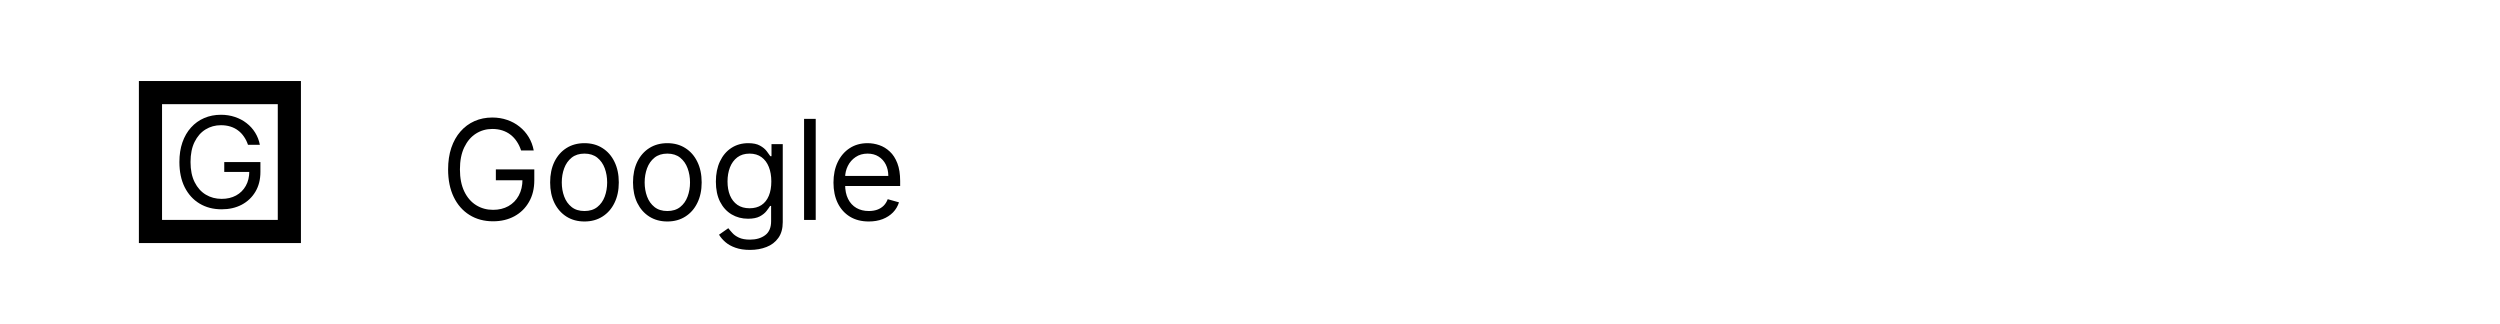 <svg width="108" height="14" viewBox="0 0 108 14" fill="none" xmlns="http://www.w3.org/2000/svg">
<path d="M10.713 6.255C10.669 6.124 10.611 6.007 10.539 5.904C10.468 5.799 10.384 5.709 10.285 5.636C10.188 5.562 10.077 5.506 9.953 5.467C9.828 5.428 9.692 5.409 9.544 5.409C9.301 5.409 9.08 5.469 8.881 5.591C8.682 5.713 8.524 5.892 8.407 6.129C8.289 6.365 8.231 6.656 8.231 7C8.231 7.344 8.29 7.635 8.409 7.871C8.528 8.108 8.688 8.287 8.891 8.409C9.094 8.531 9.322 8.591 9.576 8.591C9.811 8.591 10.018 8.543 10.197 8.446C10.377 8.348 10.517 8.209 10.617 8.031C10.719 7.851 10.77 7.639 10.77 7.396L10.922 7.427H9.688V7H11.25V7.427C11.25 7.754 11.178 8.039 11.034 8.281C10.891 8.523 10.693 8.71 10.441 8.844C10.19 8.976 9.902 9.042 9.576 9.042C9.213 9.042 8.894 8.959 8.619 8.793C8.345 8.628 8.132 8.392 7.978 8.087C7.826 7.782 7.75 7.419 7.75 7C7.75 6.686 7.793 6.403 7.88 6.152C7.968 5.9 8.092 5.685 8.253 5.508C8.413 5.33 8.602 5.194 8.821 5.1C9.04 5.006 9.281 4.958 9.544 4.958C9.76 4.958 9.962 4.99 10.149 5.053C10.337 5.116 10.505 5.204 10.651 5.319C10.8 5.433 10.923 5.57 11.022 5.729C11.12 5.887 11.189 6.062 11.226 6.255H10.713Z" fill="black"/>
<rect x="6.5" y="4" width="6" height="6" stroke="black"/>
<path d="M22.511 6.5C22.465 6.357 22.403 6.228 22.326 6.114C22.251 5.999 22.16 5.901 22.055 5.82C21.952 5.739 21.834 5.678 21.702 5.635C21.57 5.592 21.425 5.571 21.267 5.571C21.009 5.571 20.773 5.638 20.562 5.771C20.35 5.905 20.182 6.102 20.057 6.362C19.932 6.621 19.869 6.94 19.869 7.318C19.869 7.696 19.933 8.015 20.059 8.275C20.185 8.535 20.357 8.732 20.572 8.865C20.788 8.999 21.031 9.065 21.301 9.065C21.551 9.065 21.771 9.012 21.962 8.906C22.153 8.798 22.303 8.646 22.409 8.45C22.517 8.252 22.571 8.02 22.571 7.753L22.733 7.787H21.421V7.318H23.082V7.787C23.082 8.146 23.006 8.459 22.852 8.724C22.7 8.99 22.49 9.196 22.222 9.342C21.954 9.487 21.648 9.56 21.301 9.56C20.915 9.56 20.575 9.469 20.283 9.287C19.991 9.105 19.764 8.847 19.601 8.511C19.439 8.176 19.358 7.778 19.358 7.318C19.358 6.973 19.404 6.663 19.496 6.387C19.59 6.11 19.722 5.874 19.893 5.68C20.063 5.485 20.265 5.336 20.498 5.232C20.731 5.129 20.987 5.077 21.267 5.077C21.497 5.077 21.712 5.112 21.91 5.181C22.111 5.249 22.289 5.347 22.445 5.473C22.603 5.598 22.734 5.748 22.84 5.923C22.945 6.096 23.017 6.288 23.057 6.5H22.511ZM25.249 9.568C24.953 9.568 24.694 9.498 24.471 9.357C24.25 9.217 24.076 9.02 23.951 8.767C23.828 8.514 23.766 8.219 23.766 7.881C23.766 7.54 23.828 7.242 23.951 6.988C24.076 6.734 24.25 6.536 24.471 6.396C24.694 6.255 24.953 6.185 25.249 6.185C25.544 6.185 25.803 6.255 26.024 6.396C26.247 6.536 26.421 6.734 26.544 6.988C26.669 7.242 26.732 7.54 26.732 7.881C26.732 8.219 26.669 8.514 26.544 8.767C26.421 9.02 26.247 9.217 26.024 9.357C25.803 9.498 25.544 9.568 25.249 9.568ZM25.249 9.116C25.473 9.116 25.658 9.059 25.803 8.944C25.948 8.829 26.055 8.678 26.125 8.49C26.194 8.303 26.229 8.099 26.229 7.881C26.229 7.662 26.194 7.458 26.125 7.269C26.055 7.08 25.948 6.928 25.803 6.811C25.658 6.695 25.473 6.636 25.249 6.636C25.024 6.636 24.84 6.695 24.695 6.811C24.55 6.928 24.443 7.08 24.373 7.269C24.303 7.458 24.269 7.662 24.269 7.881C24.269 8.099 24.303 8.303 24.373 8.49C24.443 8.678 24.55 8.829 24.695 8.944C24.84 9.059 25.024 9.116 25.249 9.116ZM28.829 9.568C28.533 9.568 28.274 9.498 28.051 9.357C27.829 9.217 27.656 9.02 27.531 8.767C27.408 8.514 27.346 8.219 27.346 7.881C27.346 7.54 27.408 7.242 27.531 6.988C27.656 6.734 27.829 6.536 28.051 6.396C28.274 6.255 28.533 6.185 28.829 6.185C29.124 6.185 29.383 6.255 29.604 6.396C29.827 6.536 30.001 6.734 30.124 6.988C30.249 7.242 30.312 7.54 30.312 7.881C30.312 8.219 30.249 8.514 30.124 8.767C30.001 9.02 29.827 9.217 29.604 9.357C29.383 9.498 29.124 9.568 28.829 9.568ZM28.829 9.116C29.053 9.116 29.238 9.059 29.383 8.944C29.528 8.829 29.635 8.678 29.704 8.49C29.774 8.303 29.809 8.099 29.809 7.881C29.809 7.662 29.774 7.458 29.704 7.269C29.635 7.08 29.528 6.928 29.383 6.811C29.238 6.695 29.053 6.636 28.829 6.636C28.604 6.636 28.42 6.695 28.275 6.811C28.13 6.928 28.023 7.08 27.953 7.269C27.884 7.458 27.849 7.662 27.849 7.881C27.849 8.099 27.884 8.303 27.953 8.49C28.023 8.678 28.13 8.829 28.275 8.944C28.42 9.059 28.604 9.116 28.829 9.116ZM32.4 10.796C32.157 10.796 31.949 10.764 31.774 10.702C31.599 10.641 31.454 10.56 31.337 10.459C31.222 10.359 31.131 10.253 31.062 10.139L31.463 9.858C31.508 9.918 31.566 9.986 31.636 10.062C31.705 10.141 31.8 10.208 31.921 10.265C32.043 10.323 32.203 10.352 32.4 10.352C32.665 10.352 32.883 10.288 33.054 10.161C33.226 10.033 33.312 9.832 33.312 9.56V8.895H33.27C33.233 8.955 33.18 9.028 33.112 9.116C33.045 9.203 32.949 9.281 32.822 9.349C32.697 9.415 32.528 9.449 32.315 9.449C32.051 9.449 31.814 9.386 31.604 9.261C31.395 9.136 31.229 8.955 31.107 8.716C30.986 8.477 30.926 8.188 30.926 7.847C30.926 7.511 30.985 7.219 31.103 6.971C31.221 6.721 31.385 6.528 31.595 6.391C31.805 6.254 32.048 6.185 32.324 6.185C32.537 6.185 32.706 6.22 32.831 6.291C32.957 6.361 33.054 6.44 33.121 6.53C33.189 6.618 33.241 6.69 33.278 6.747H33.329V6.227H33.815V9.594C33.815 9.875 33.751 10.104 33.623 10.28C33.497 10.457 33.327 10.587 33.112 10.67C32.899 10.754 32.662 10.796 32.4 10.796ZM32.383 8.997C32.585 8.997 32.755 8.951 32.895 8.859C33.034 8.766 33.14 8.634 33.212 8.46C33.285 8.287 33.321 8.08 33.321 7.838C33.321 7.602 33.285 7.394 33.214 7.214C33.143 7.033 33.038 6.892 32.899 6.79C32.76 6.688 32.588 6.636 32.383 6.636C32.17 6.636 31.993 6.69 31.851 6.798C31.71 6.906 31.604 7.051 31.533 7.233C31.464 7.415 31.429 7.616 31.429 7.838C31.429 8.065 31.464 8.266 31.535 8.441C31.608 8.614 31.714 8.751 31.855 8.85C31.997 8.948 32.173 8.997 32.383 8.997ZM35.239 5.136V9.5H34.736V5.136H35.239ZM37.532 9.568C37.216 9.568 36.944 9.499 36.716 9.359C36.488 9.219 36.313 9.023 36.189 8.771C36.067 8.518 36.006 8.224 36.006 7.889C36.006 7.554 36.067 7.259 36.189 7.003C36.313 6.746 36.485 6.545 36.705 6.402C36.926 6.257 37.185 6.185 37.48 6.185C37.651 6.185 37.819 6.213 37.985 6.27C38.152 6.327 38.303 6.419 38.439 6.547C38.576 6.673 38.684 6.841 38.765 7.05C38.846 7.259 38.887 7.516 38.887 7.821V8.034H36.364V7.599H38.375C38.375 7.415 38.338 7.25 38.265 7.105C38.192 6.96 38.088 6.846 37.953 6.762C37.82 6.678 37.662 6.636 37.48 6.636C37.28 6.636 37.107 6.686 36.961 6.786C36.816 6.884 36.704 7.011 36.626 7.169C36.548 7.327 36.509 7.496 36.509 7.676V7.966C36.509 8.213 36.551 8.423 36.637 8.594C36.723 8.765 36.843 8.895 36.997 8.984C37.15 9.072 37.328 9.116 37.532 9.116C37.664 9.116 37.783 9.098 37.89 9.061C37.998 9.023 38.091 8.966 38.169 8.891C38.247 8.814 38.307 8.719 38.35 8.605L38.836 8.741C38.784 8.906 38.699 9.051 38.578 9.176C38.457 9.3 38.308 9.396 38.13 9.466C37.953 9.534 37.753 9.568 37.532 9.568Z" fill="black"/>
</svg>
